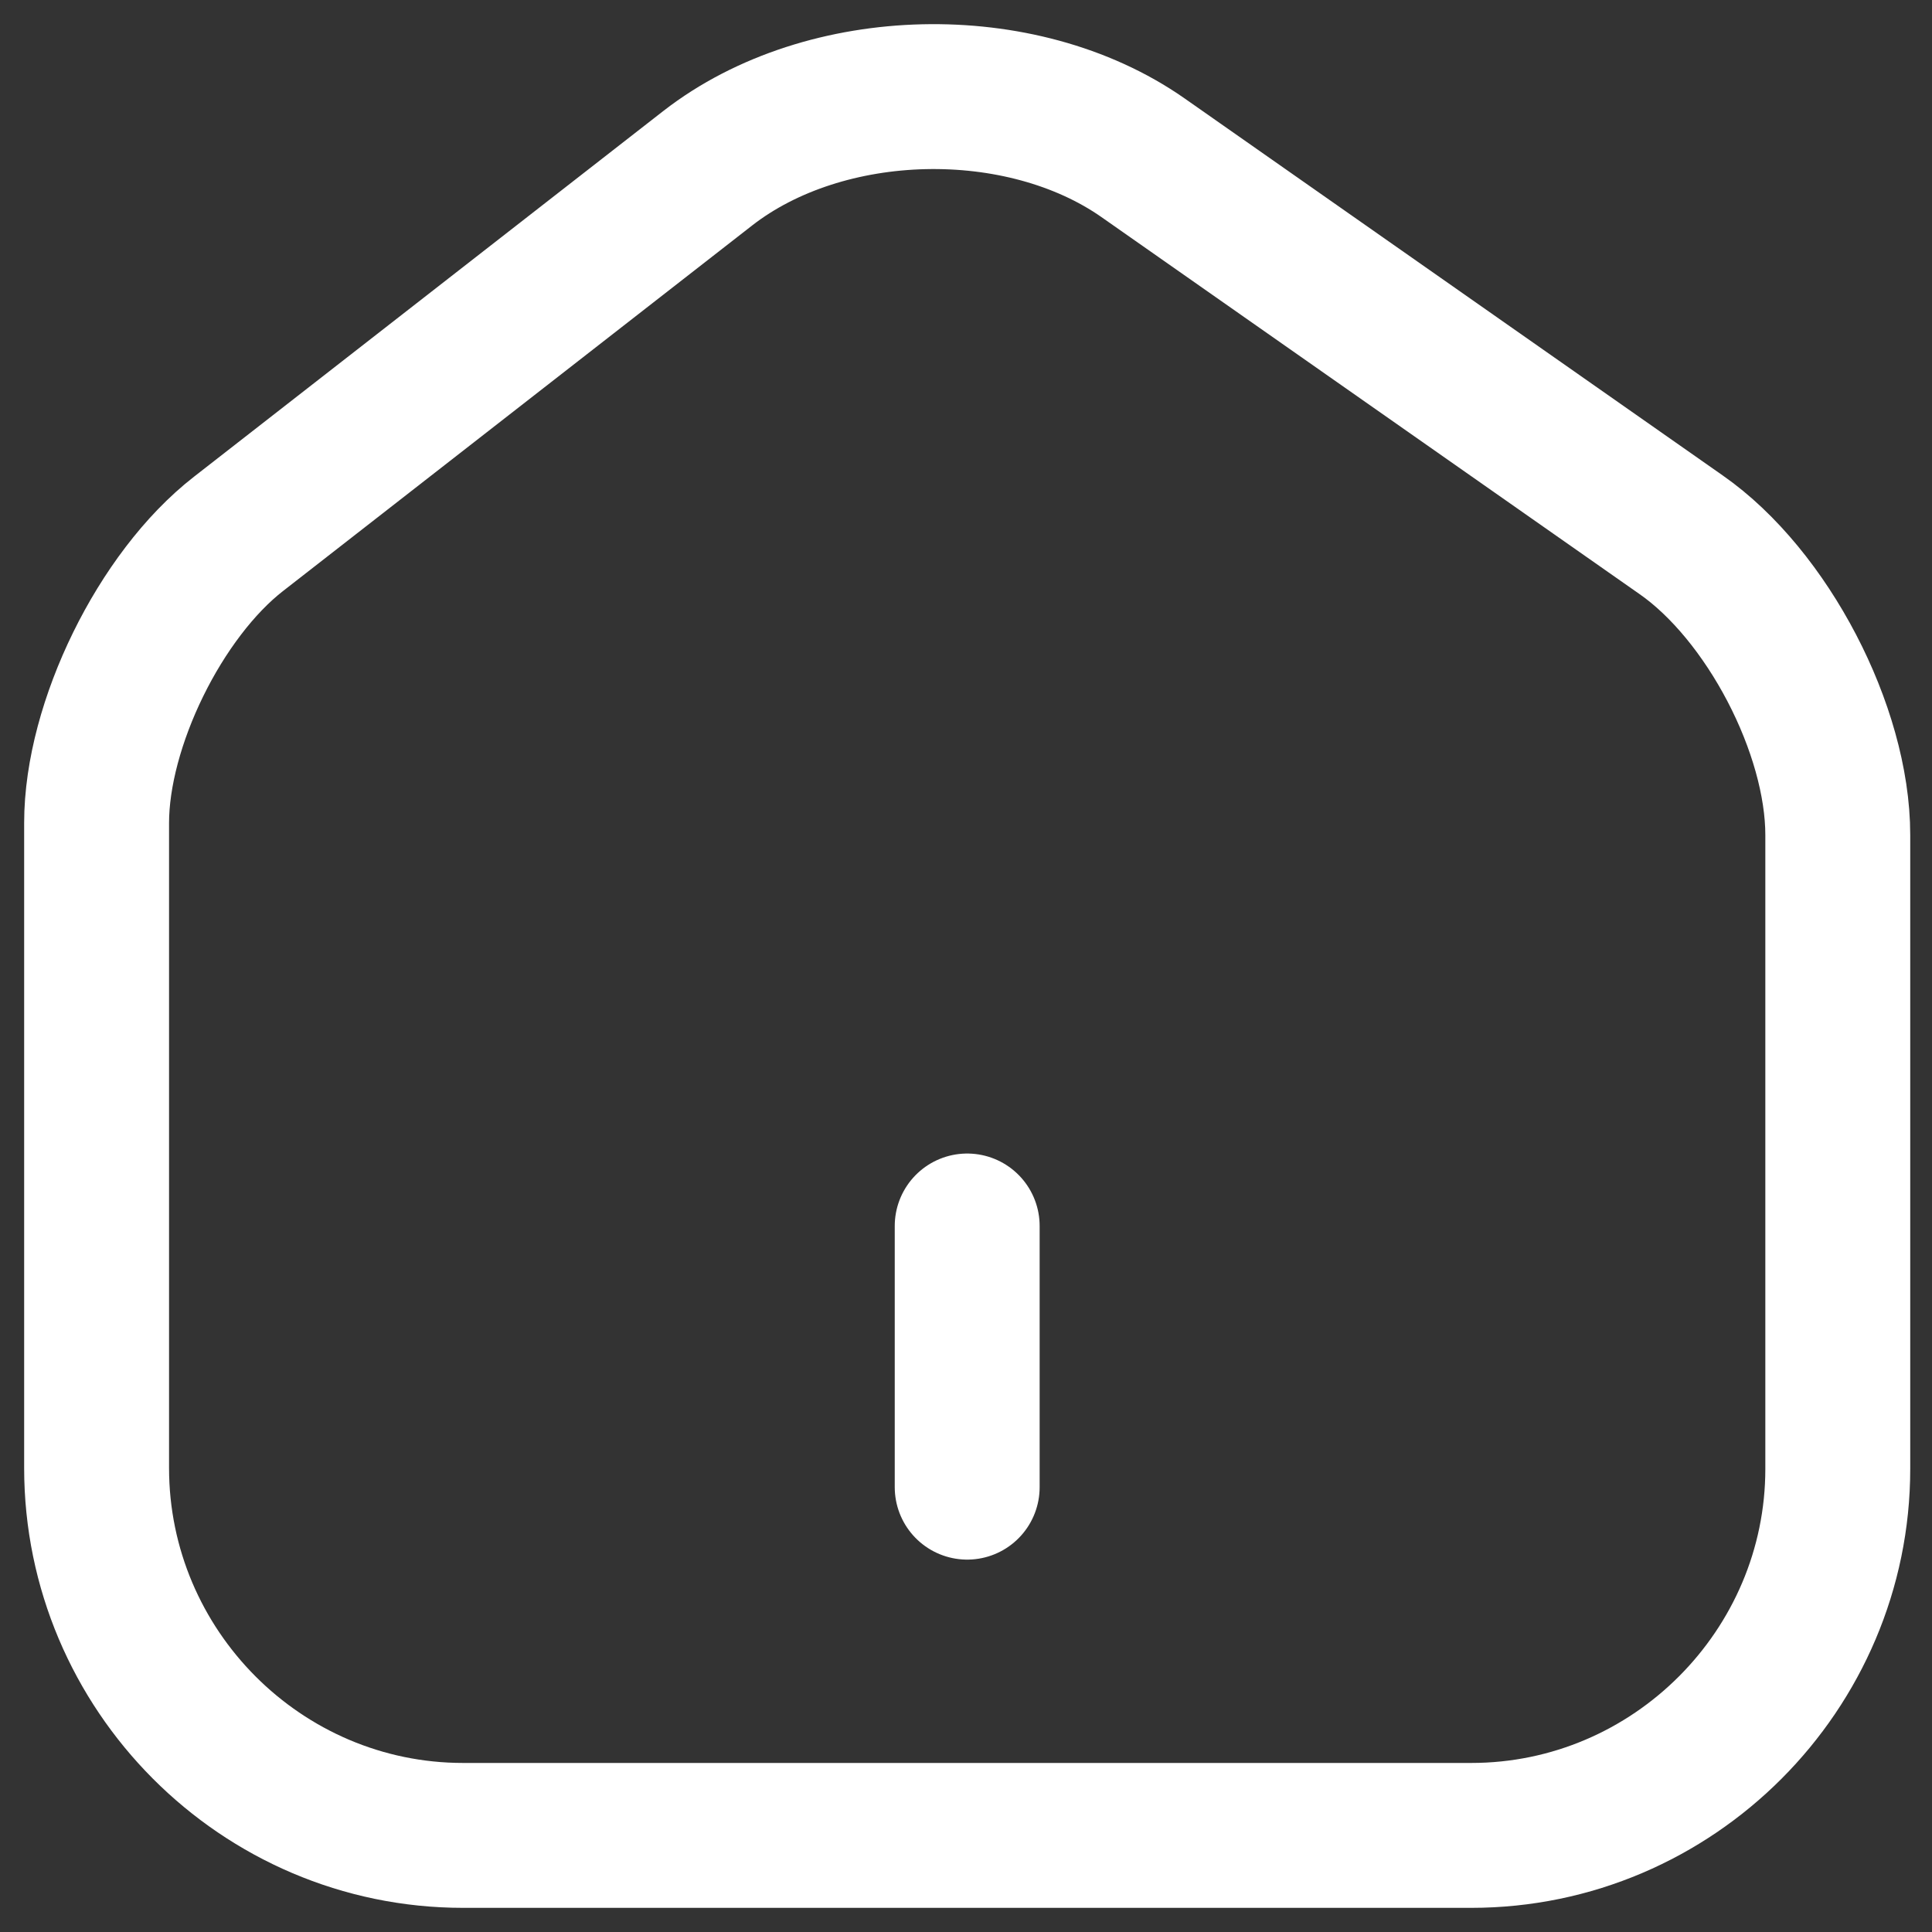 <svg width="60" height="60" viewBox="0 0 60 60" fill="none" xmlns="http://www.w3.org/2000/svg">
<rect x="0" y="0" width="60" height="60" fill="#333333" stroke="none"/>
<path d="M30.037 46.185V38.074M21.98 5.224L7.407 16.58C4.974 18.472 3 22.501 3 25.556V45.59C3 51.863 8.11 57 14.383 57H45.691C51.964 57 57.074 51.863 57.074 45.617V25.934C57.074 22.663 54.884 18.472 52.208 16.607L35.499 4.9C31.713 2.25 25.63 2.385 21.98 5.224Z" stroke="white" stroke-width="4.5" stroke-linecap="round" stroke-linejoin="round"/>
</svg>
